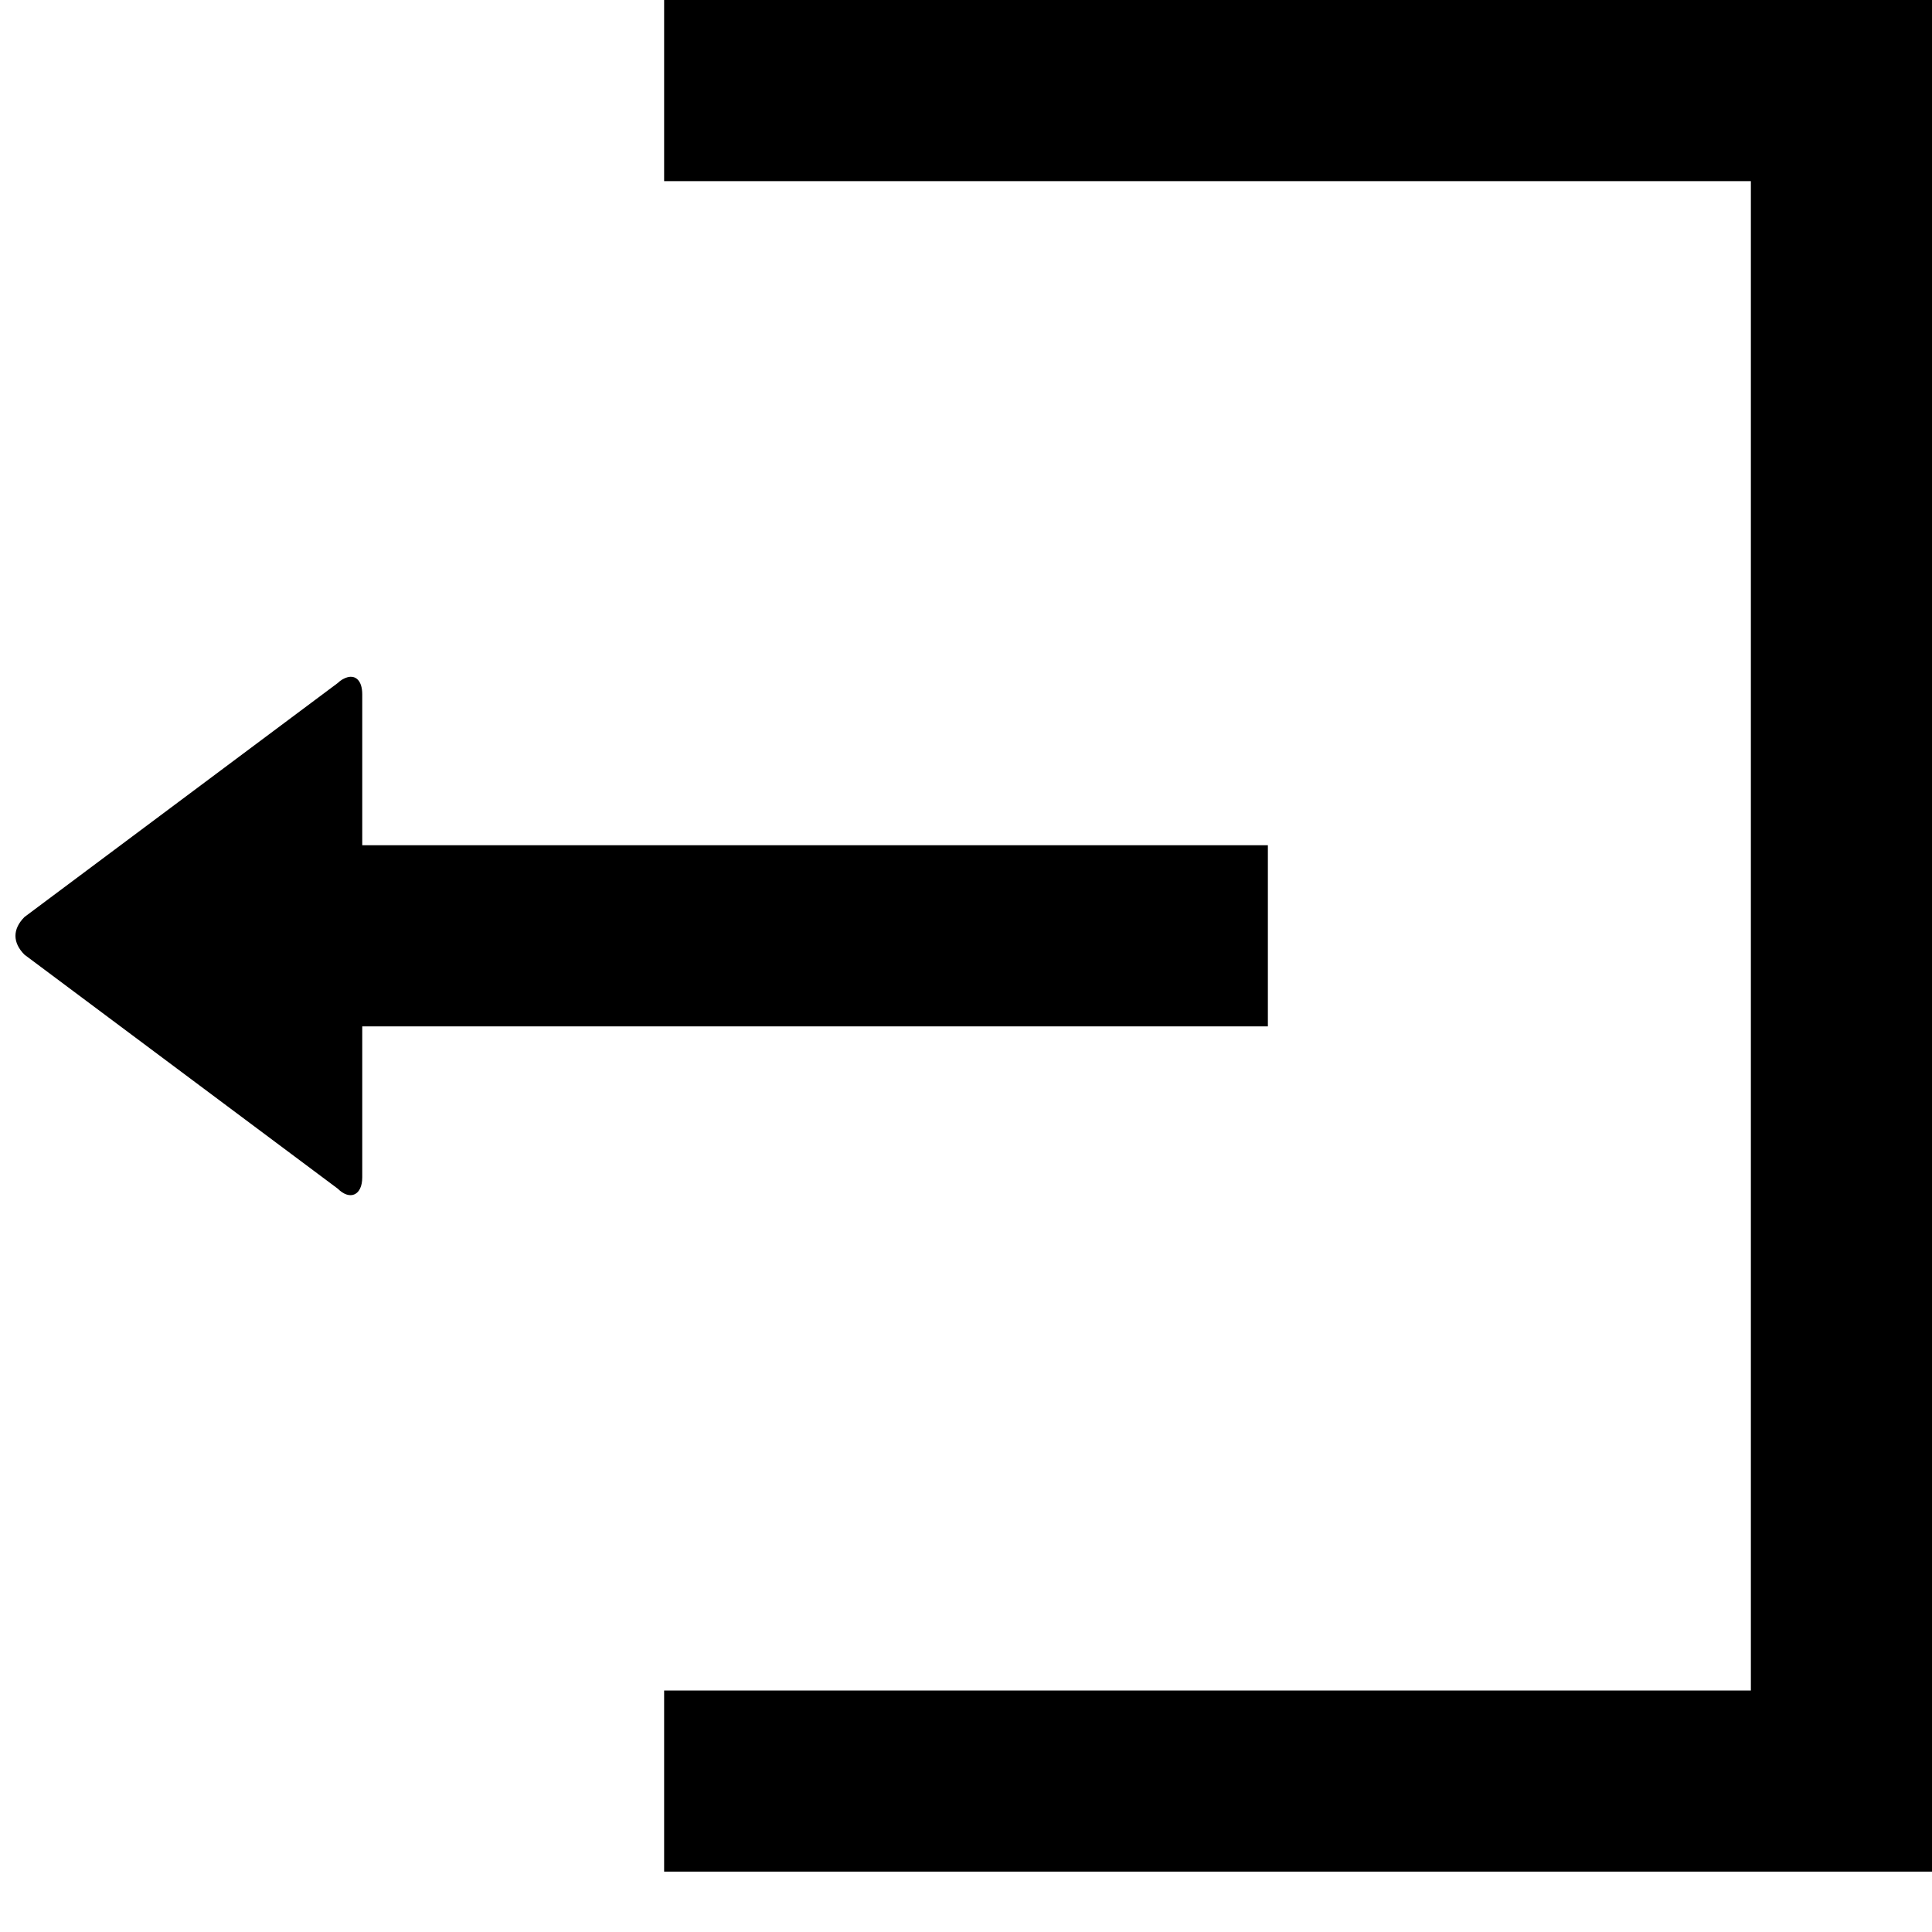 <svg data-icon="account" data-containerTransform="scale(1 1 ) translate(0 )" data-width="null" data-height="null" xmlns="http://www.w3.org/2000/svg" version="1.1" width="32" height="32" viewBox="0 0 32 32">
  <path d="M11 0v3h18v25h-18v3h21v-31h-21zm-5.25 11.219c-.047.014-.106.044-.156.094l-5.188 3.875c-.2.2-.2.425 0 .625l5.188 3.875c.2.2.406.113.406-.188v-2.5h15v-3h-15v-2.5c0-.225-.109-.323-.25-.281z" />
</svg>